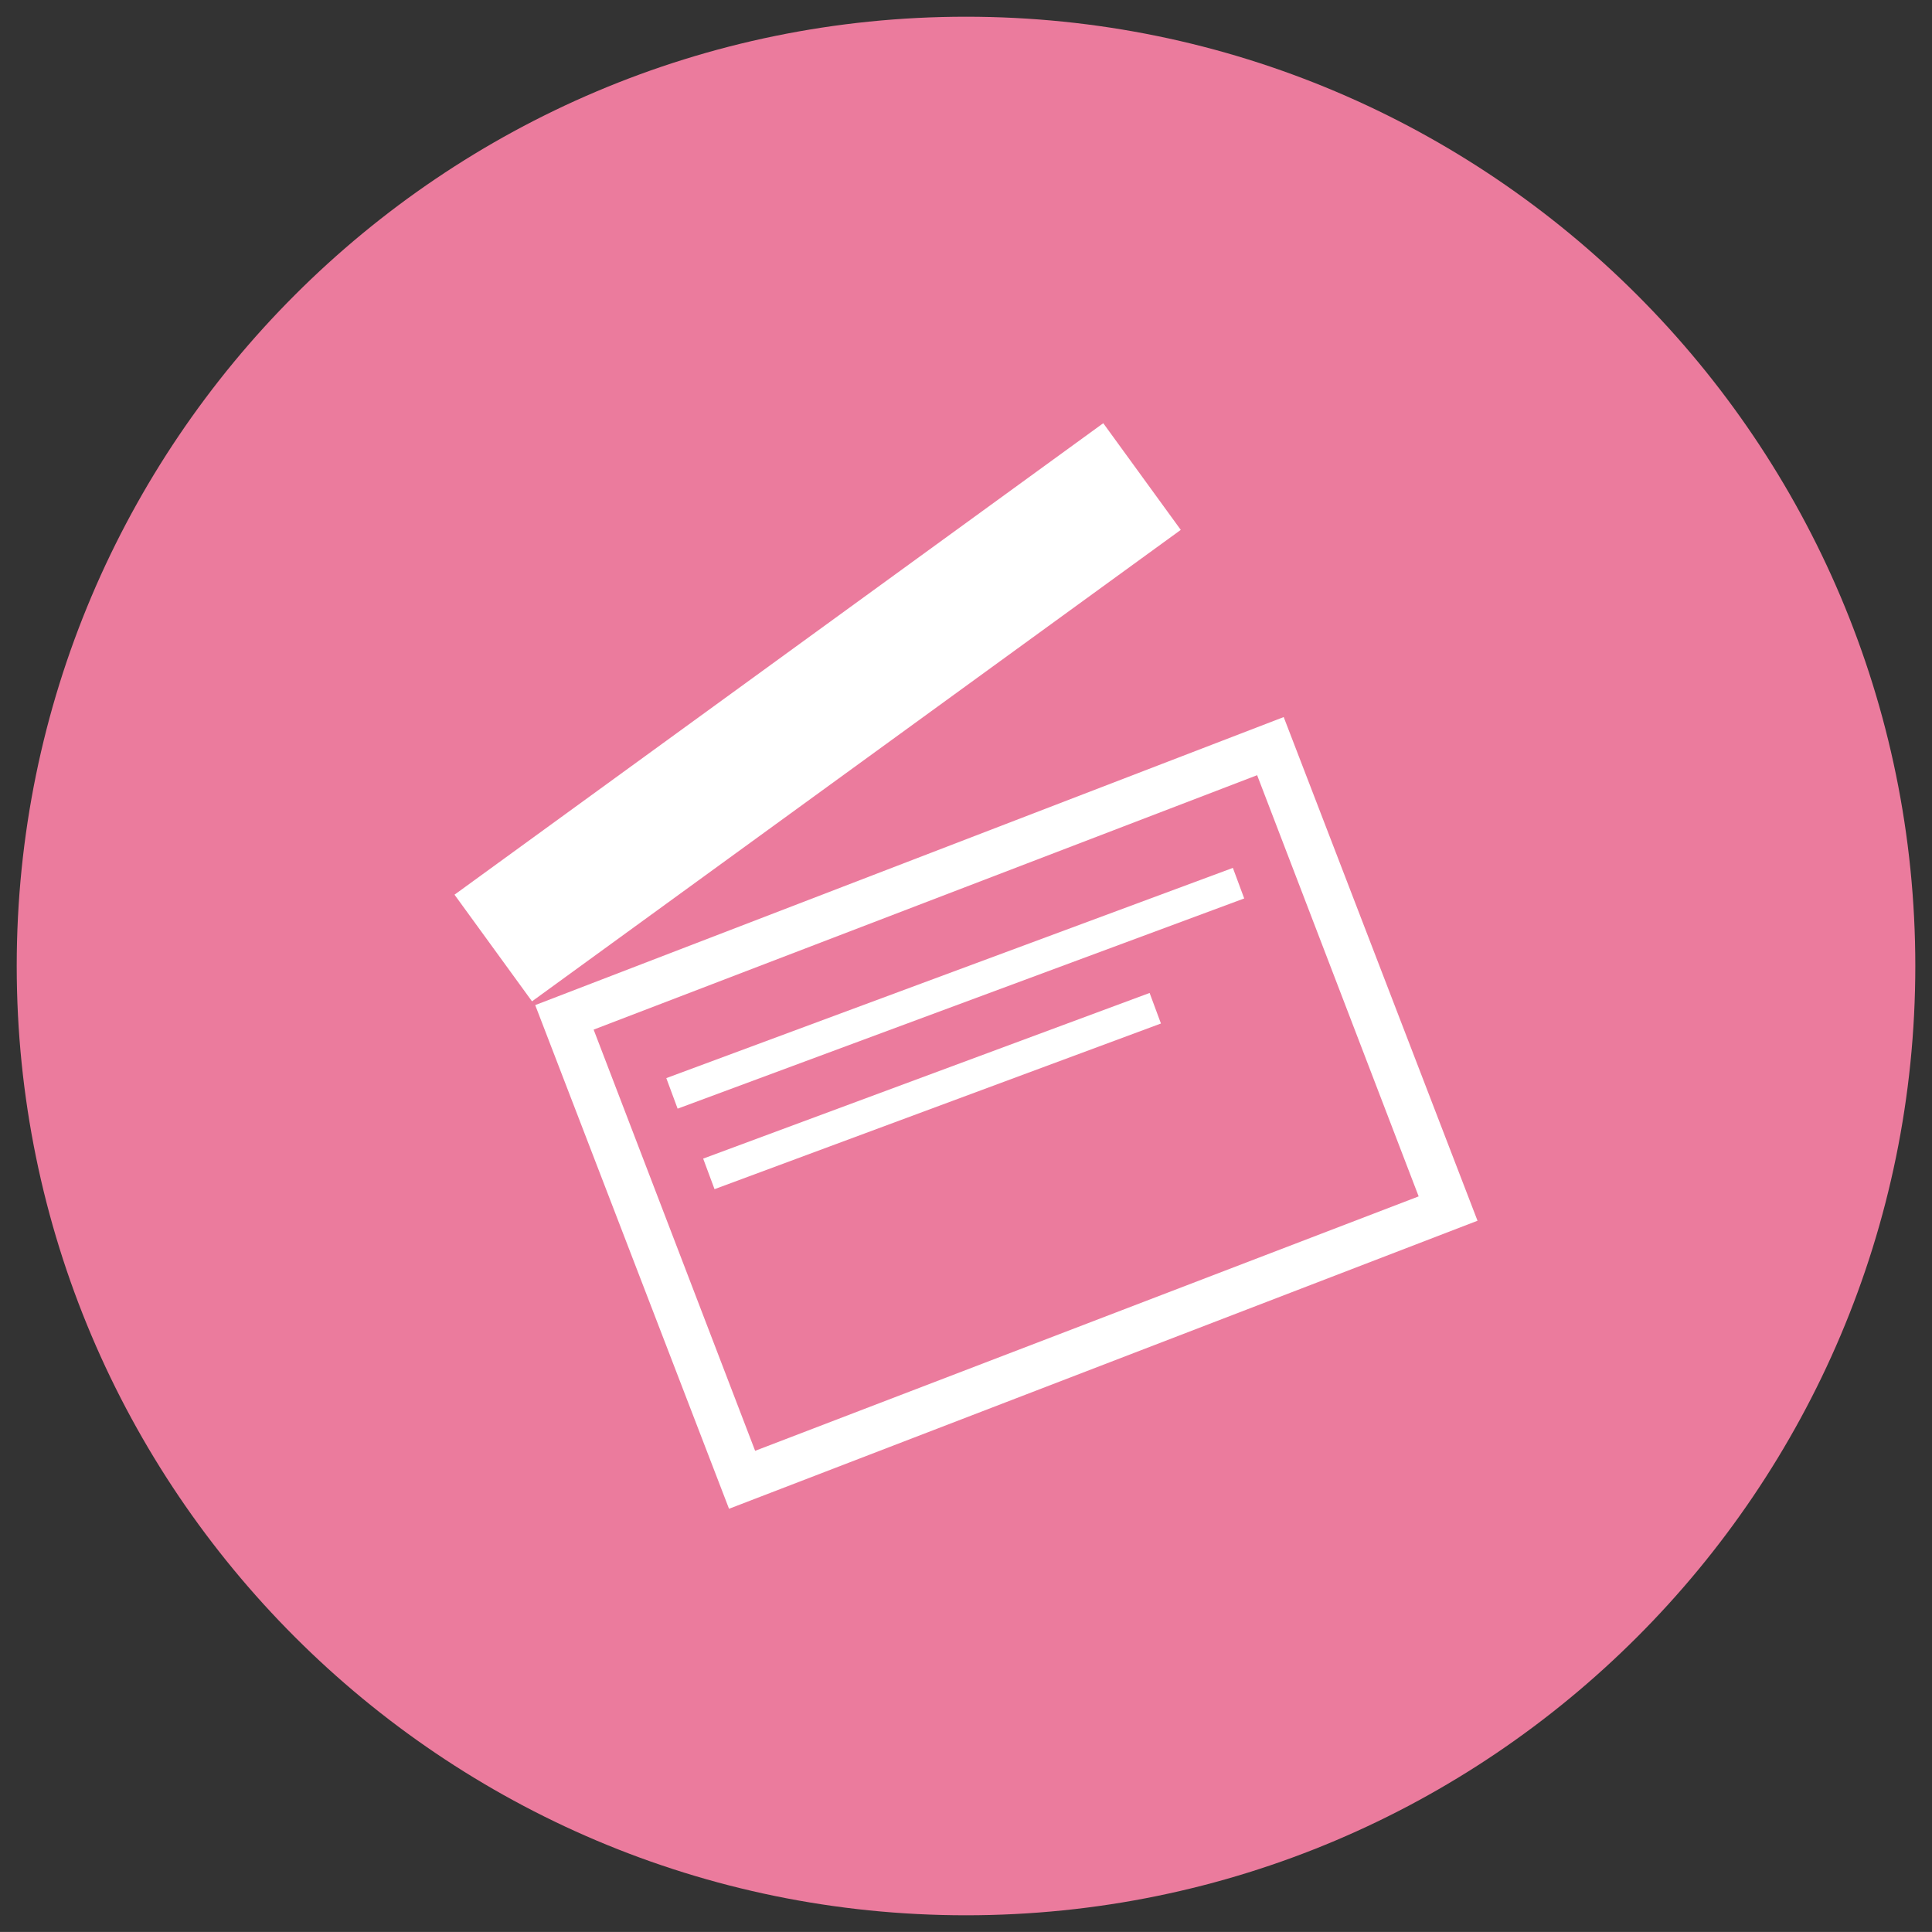 <svg version="1.1" width="66.337" height="66.336" viewBox="-0.451 0 66.337 66.336" xmlns="http://www.w3.org/2000/svg" xmlns:xlink="http://www.w3.org/1999/xlink">
  <rect x="-0.451" y="0" width="66.337" height="66.336" fill="#333333" stroke="none"/>
  <!-- Exported by Scratch - http://scratch.mit.edu/ -->
  <g id="Credits Button">
    <path id="ID0.35128556936979294" fill="#EB7B9D" d="M 32.718 0.574 C 41.711 0.574 49.859 4.226 55.760 10.126 C 61.660 16.027 65.313 24.176 65.313 33.168 C 65.313 42.161 61.660 50.310 55.760 56.210 C 49.859 62.111 41.711 65.763 32.718 65.763 C 23.725 65.763 15.577 62.111 9.676 56.210 C 3.775 50.310 0.123 42.161 0.123 33.168 C 0.123 24.176 3.775 16.027 9.676 10.126 C 15.577 4.226 23.725 0.574 32.718 0.574 Z " stroke-width="1"/>
    <path id="ID0.5339678851887584" fill="white" d="M 43.626 24.621 L 17.926 34.511 L 24.581 51.805 L 50.281 41.915 L 43.626 24.621 Z M 42.727 26.854 L 20.089 35.565 L 25.523 49.686 L 48.161 40.974 L 42.727 26.853 Z " stroke-width="1"/>
    <path id="ID0.39175600791350007" fill="white" d="M 37.431 14.531 L 15.155 30.720 L 17.816 34.382 L 40.092 18.194 L 37.431 14.532 Z " stroke-width="1"/>
    <path id="ID0.9691004063934088" fill="white" d="M 42.558 29.785 L 22.587 37.518 L 22.878 38.270 L 42.849 30.537 L 42.558 29.785 Z " stroke-width="1"/>
    <path id="ID0.3694037483073771" fill="white" d="M 41.176 34.168 L 23.976 40.828 L 24.259 41.559 L 41.459 34.899 L 41.176 34.168 Z " stroke-width="1"/>
  </g>
  <path id="ID0.6992688868194818" fill="#EB7B9D" stroke="none" d="M 19.932 35.353 L 42.714 26.617 L 48.26 41.079 L 25.477 49.815 L 19.932 35.353 Z " stroke-width="1.132"/>
  <path id="ID0.9157076585106552" fill="#FFFFFF" stroke="none" d="M 22.427 37.018 L 41.881 29.8 L 42.27 30.849 L 22.816 38.067 L 22.427 37.018 Z " stroke-width="1.147"/>
  <path id="ID0.9157076585106552" fill="#FFFFFF" stroke="none" d="M 23.693 39.782 L 39.022 34.094 L 39.411 35.143 L 24.083 40.831 L 23.693 39.782 Z " stroke-width="1.027"/>
</svg>